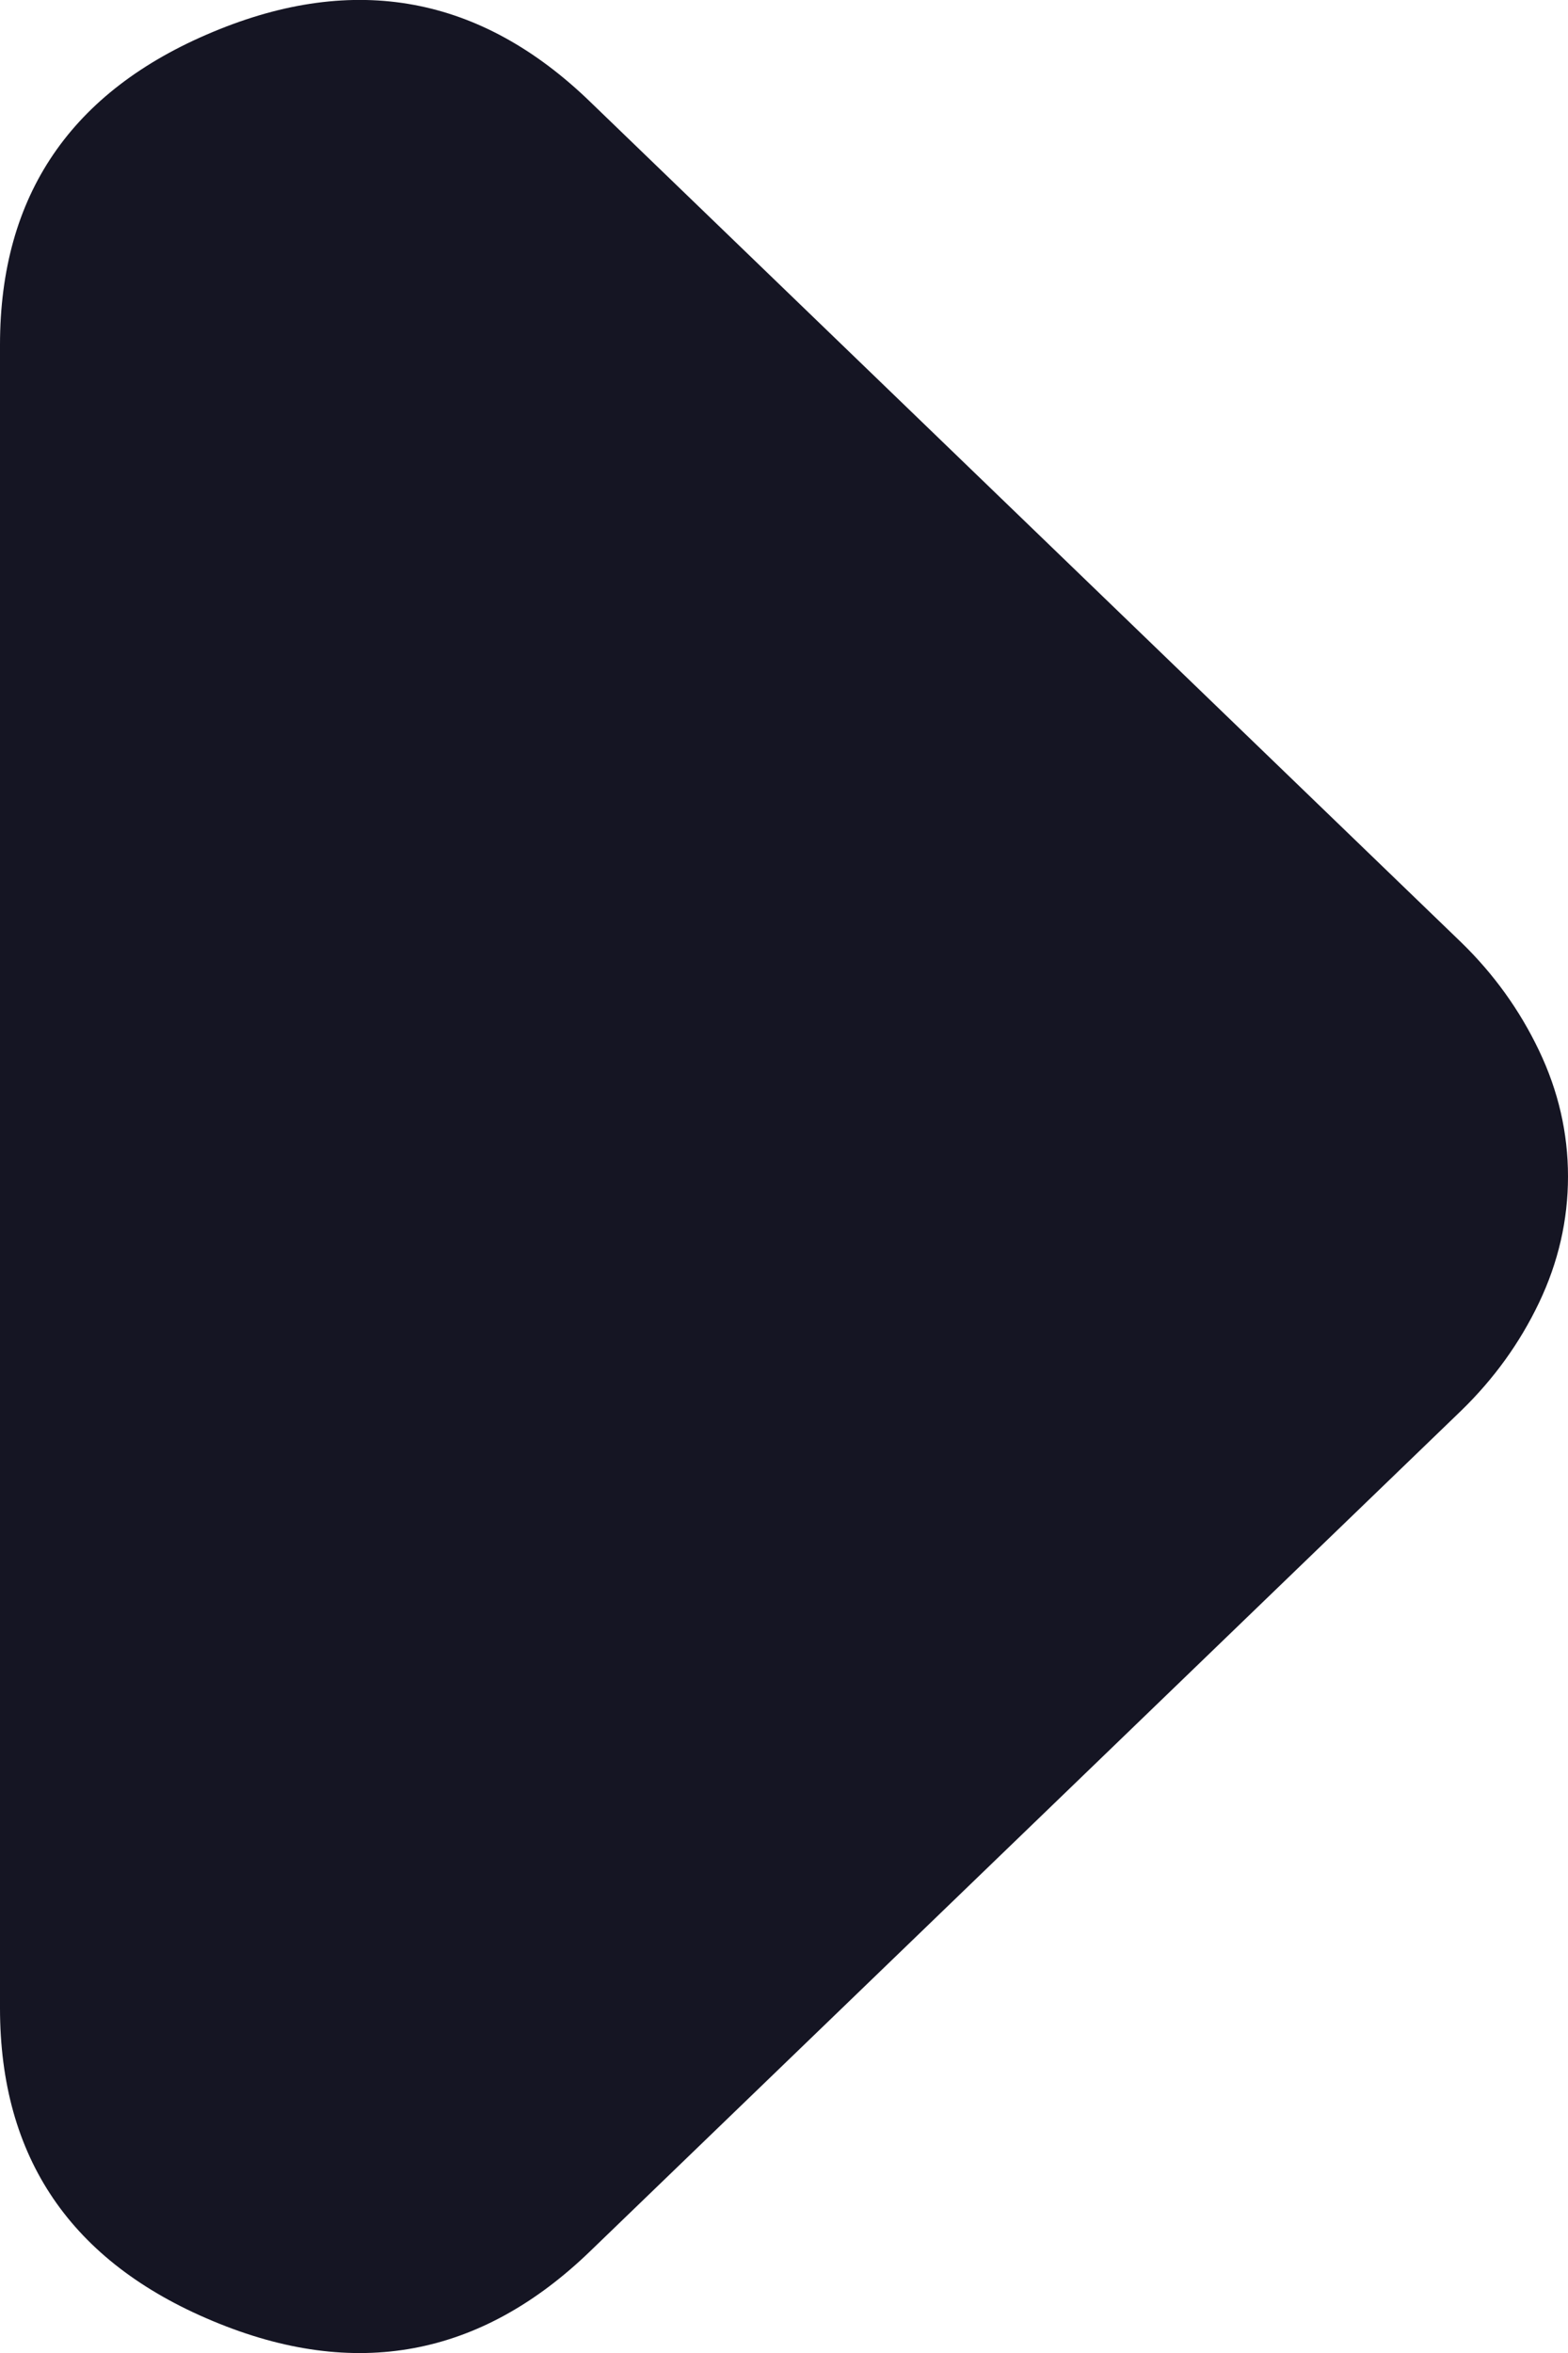 <svg width="6" height="9" viewBox="0 0 6 9" fill="none" xmlns="http://www.w3.org/2000/svg">
<path d="M2.259 0.39L5.593 3.606C5.716 3.726 5.815 3.863 5.889 4.018C5.963 4.173 6 4.333 6 4.5C6 4.667 5.963 4.828 5.889 4.983C5.815 5.138 5.716 5.274 5.593 5.394L2.259 8.61C1.839 9.016 1.358 9.105 0.815 8.878C0.272 8.652 -8.88374e-07 8.253 -8.38378e-07 7.681L-2.82166e-07 1.319C-2.32169e-07 0.747 0.272 0.348 0.815 0.122C1.358 -0.105 1.84 -0.016 2.259 0.39Z" fill="#151523"/>
</svg>
